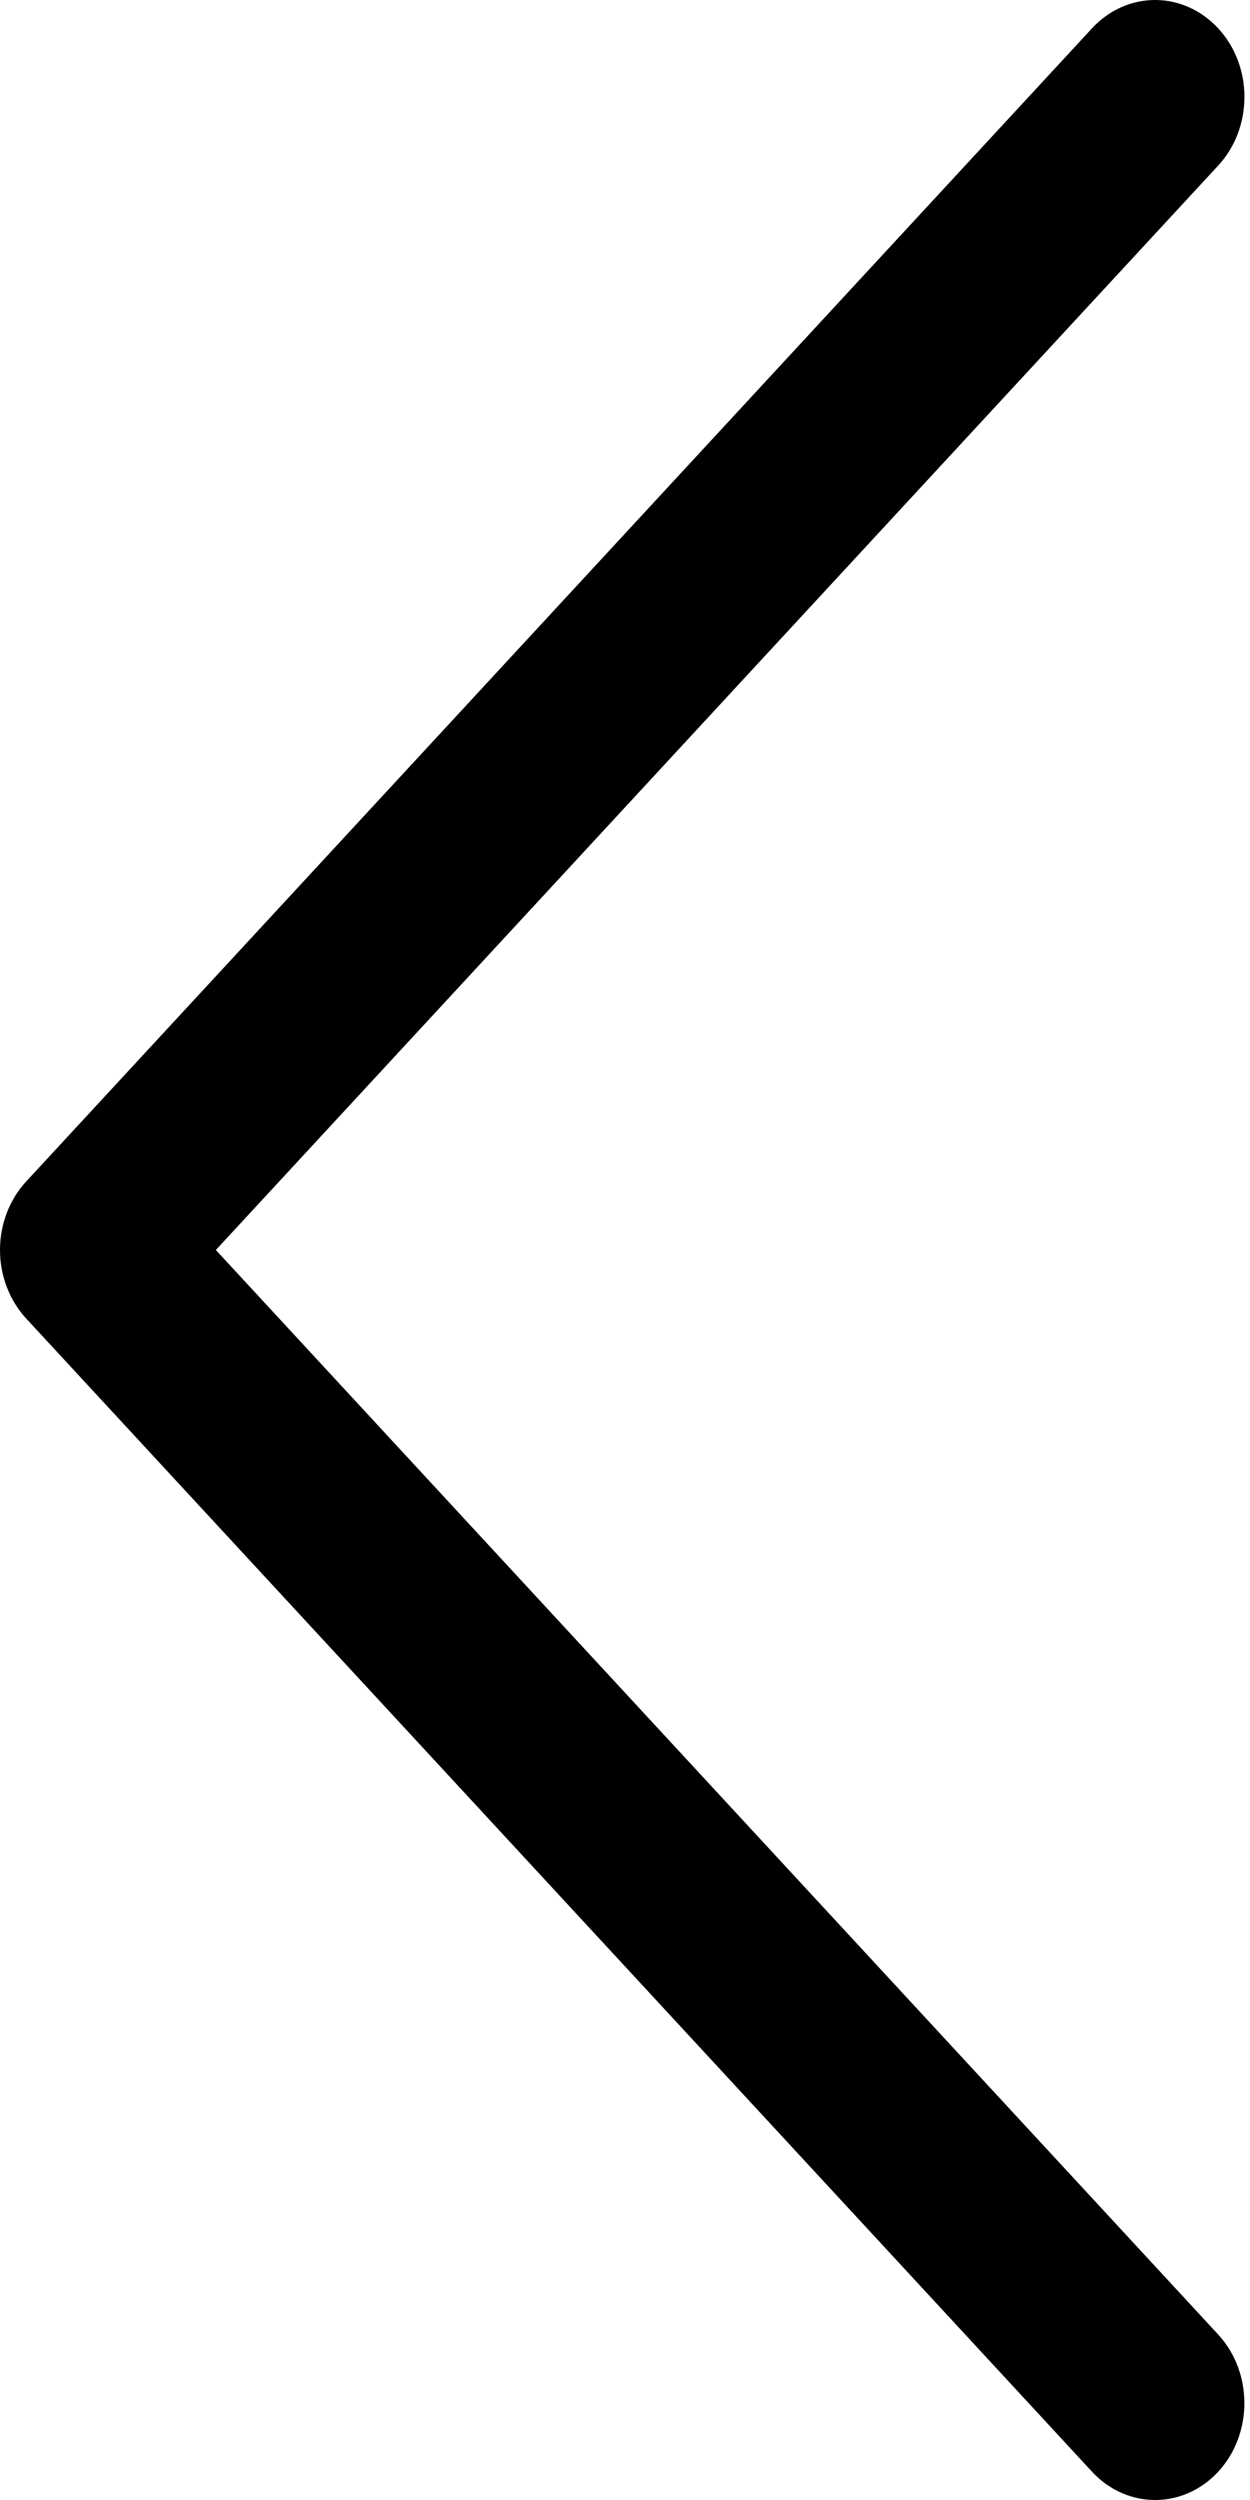 <svg width="16" height="32" viewBox="0 0 16 32" fill="none" xmlns="http://www.w3.org/2000/svg">
<path d="M0.336 16.878L13.978 31.638C14.425 32.121 15.148 32.121 15.595 31.636C16.04 31.151 16.039 30.365 15.592 29.881L2.763 16L15.593 2.119C16.04 1.635 16.041 0.85 15.595 0.365C15.371 0.122 15.078 1.82669e-06 14.785 1.7989e-06C14.493 1.77117e-06 14.201 0.121 13.978 0.362L0.336 15.122C0.121 15.354 -2.25261e-05 15.67 -2.25526e-05 16C-2.25792e-05 16.329 0.121 16.645 0.336 16.878Z" fill="black"/>
</svg>
